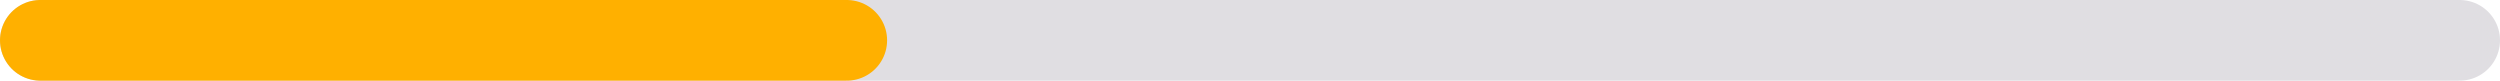 <svg width="124" height="4" viewBox="0 0 124 4" fill="none" xmlns="http://www.w3.org/2000/svg">
<path d="M2 2H122" stroke="#E0DEE2" stroke-width="4" stroke-linecap="round"/>
<path d="M2 2H42" stroke="#FFB000" stroke-width="4" stroke-linecap="round"/>
</svg>
